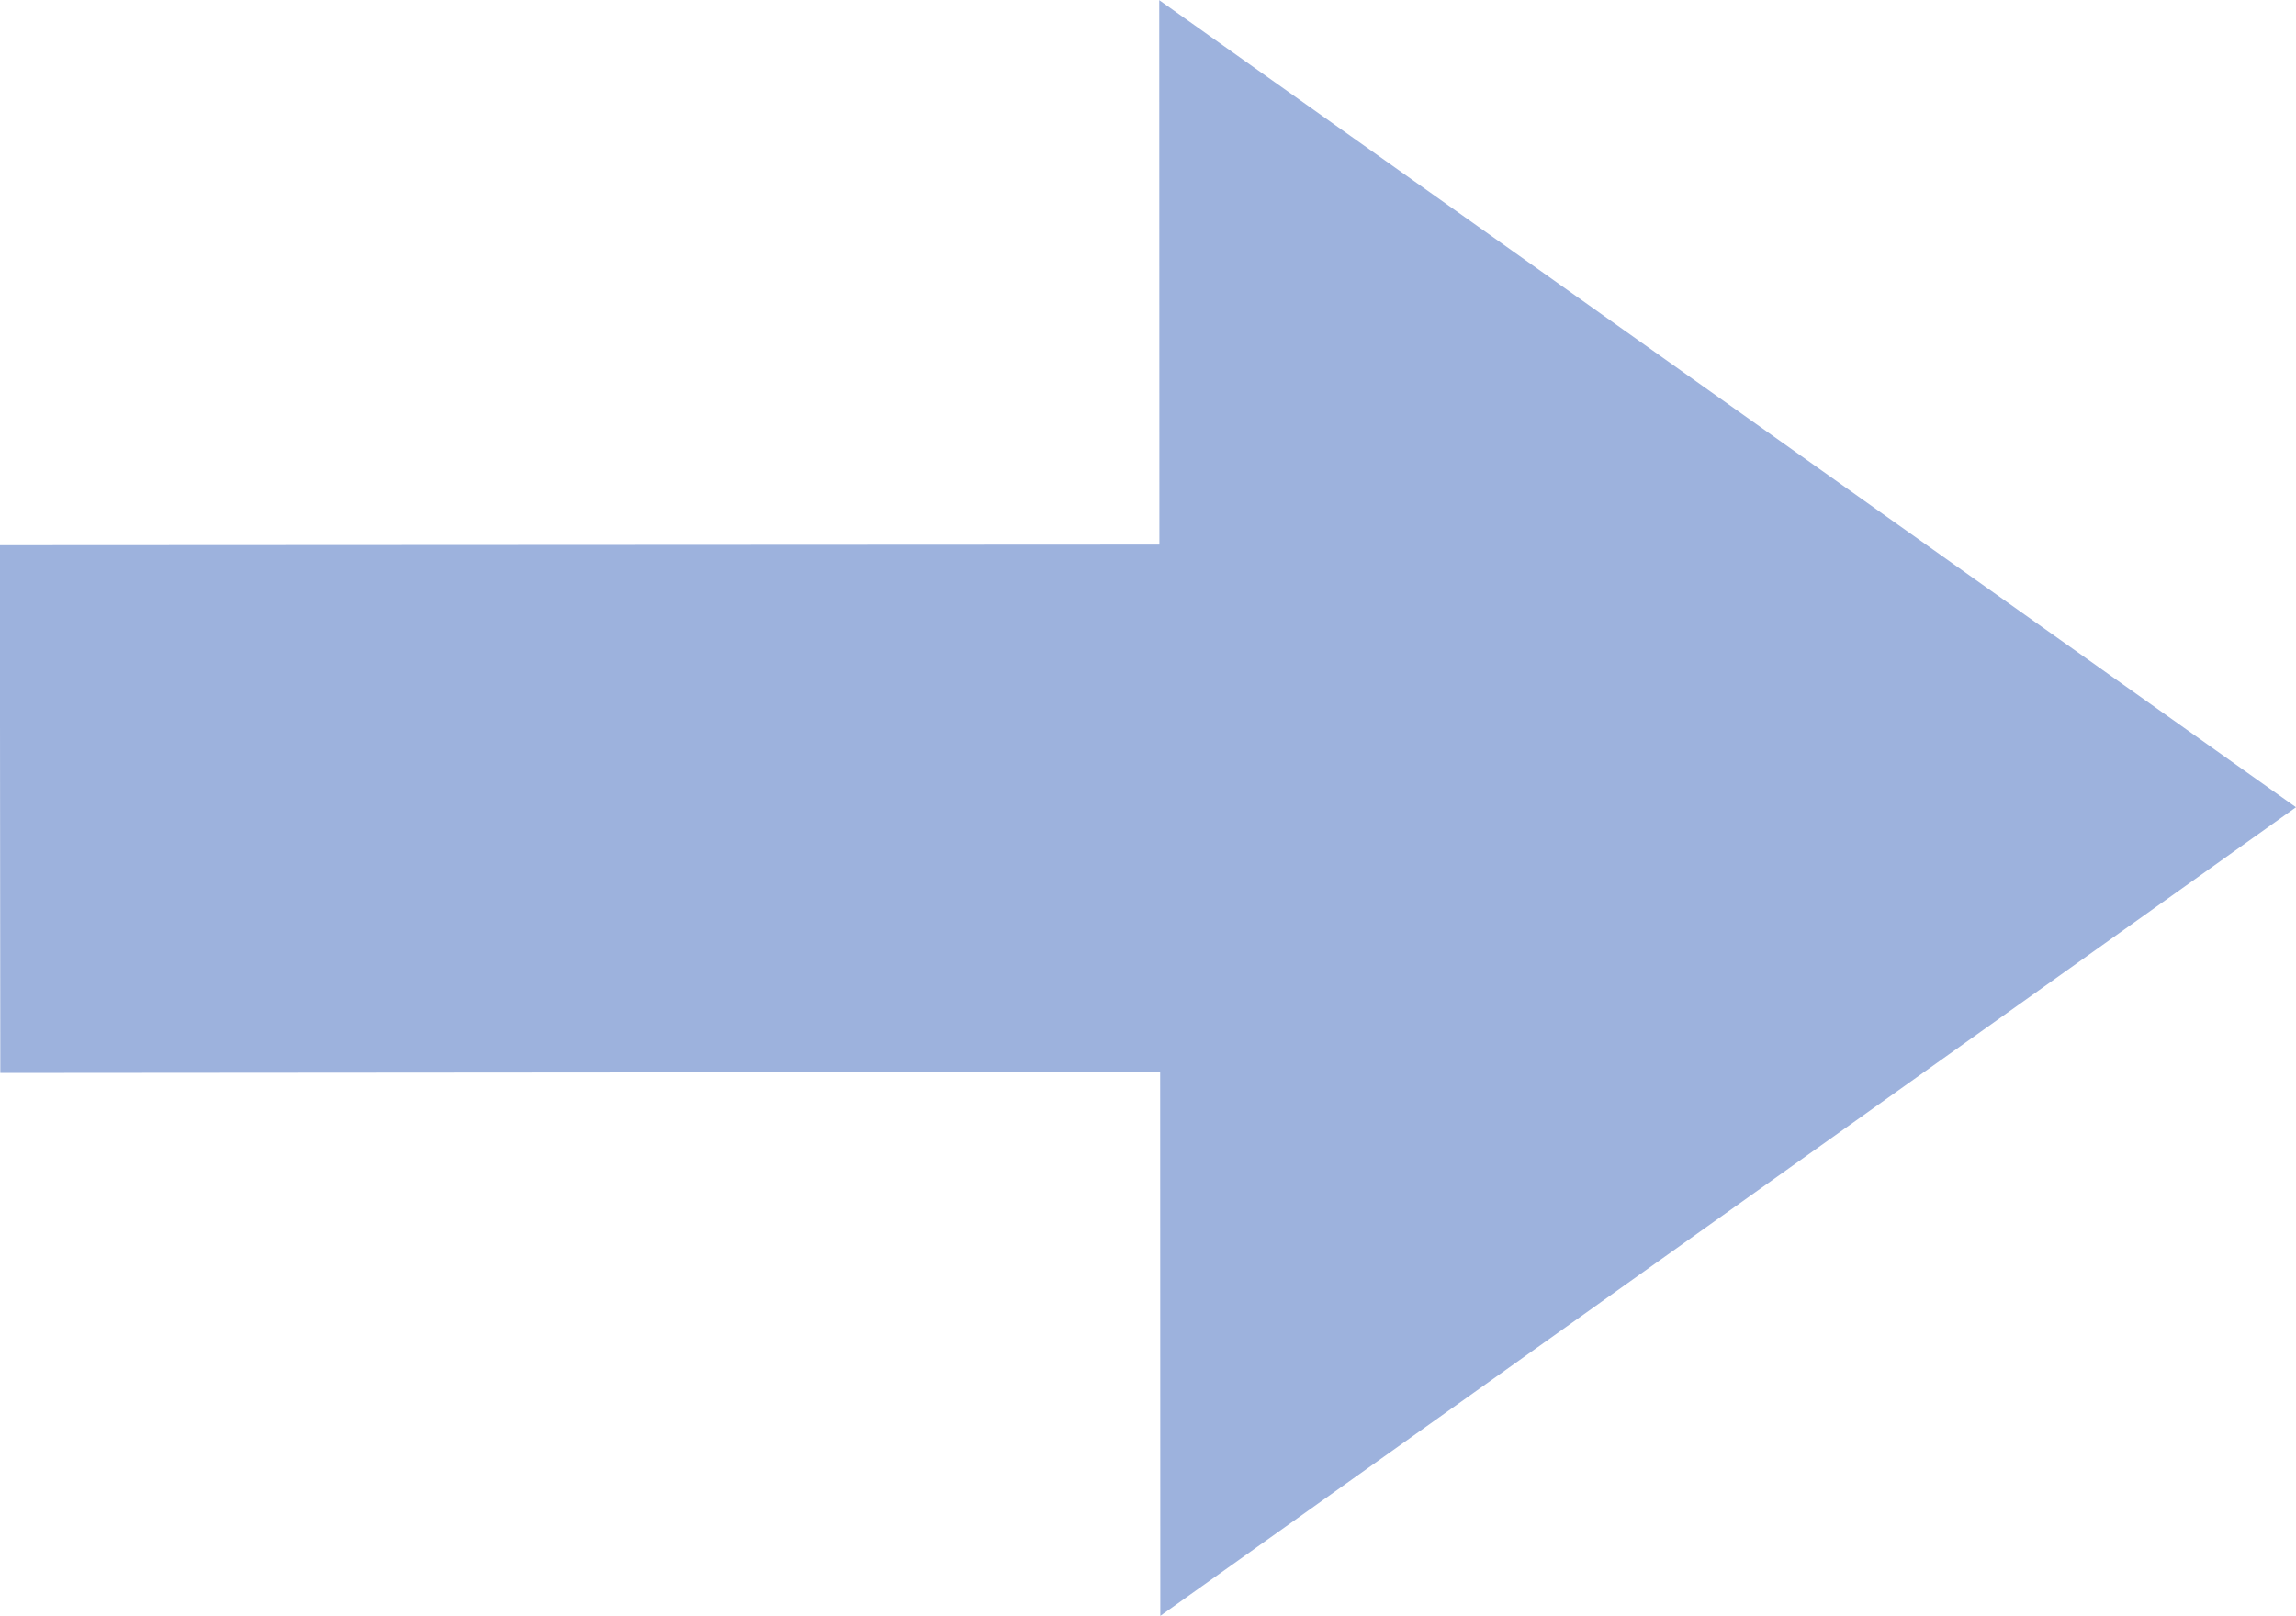<svg height="10.633" width="15.102" xmlns="http://www.w3.org/2000/svg"><g transform="translate(-292.449 -174.684)"><path d="M300.074 174.685l7.477 5.31-7.47 5.32-.001-3.578-7.629.006-.003-3.472 7.627-.004z" fill="#9DB2DD"/></g></svg>
